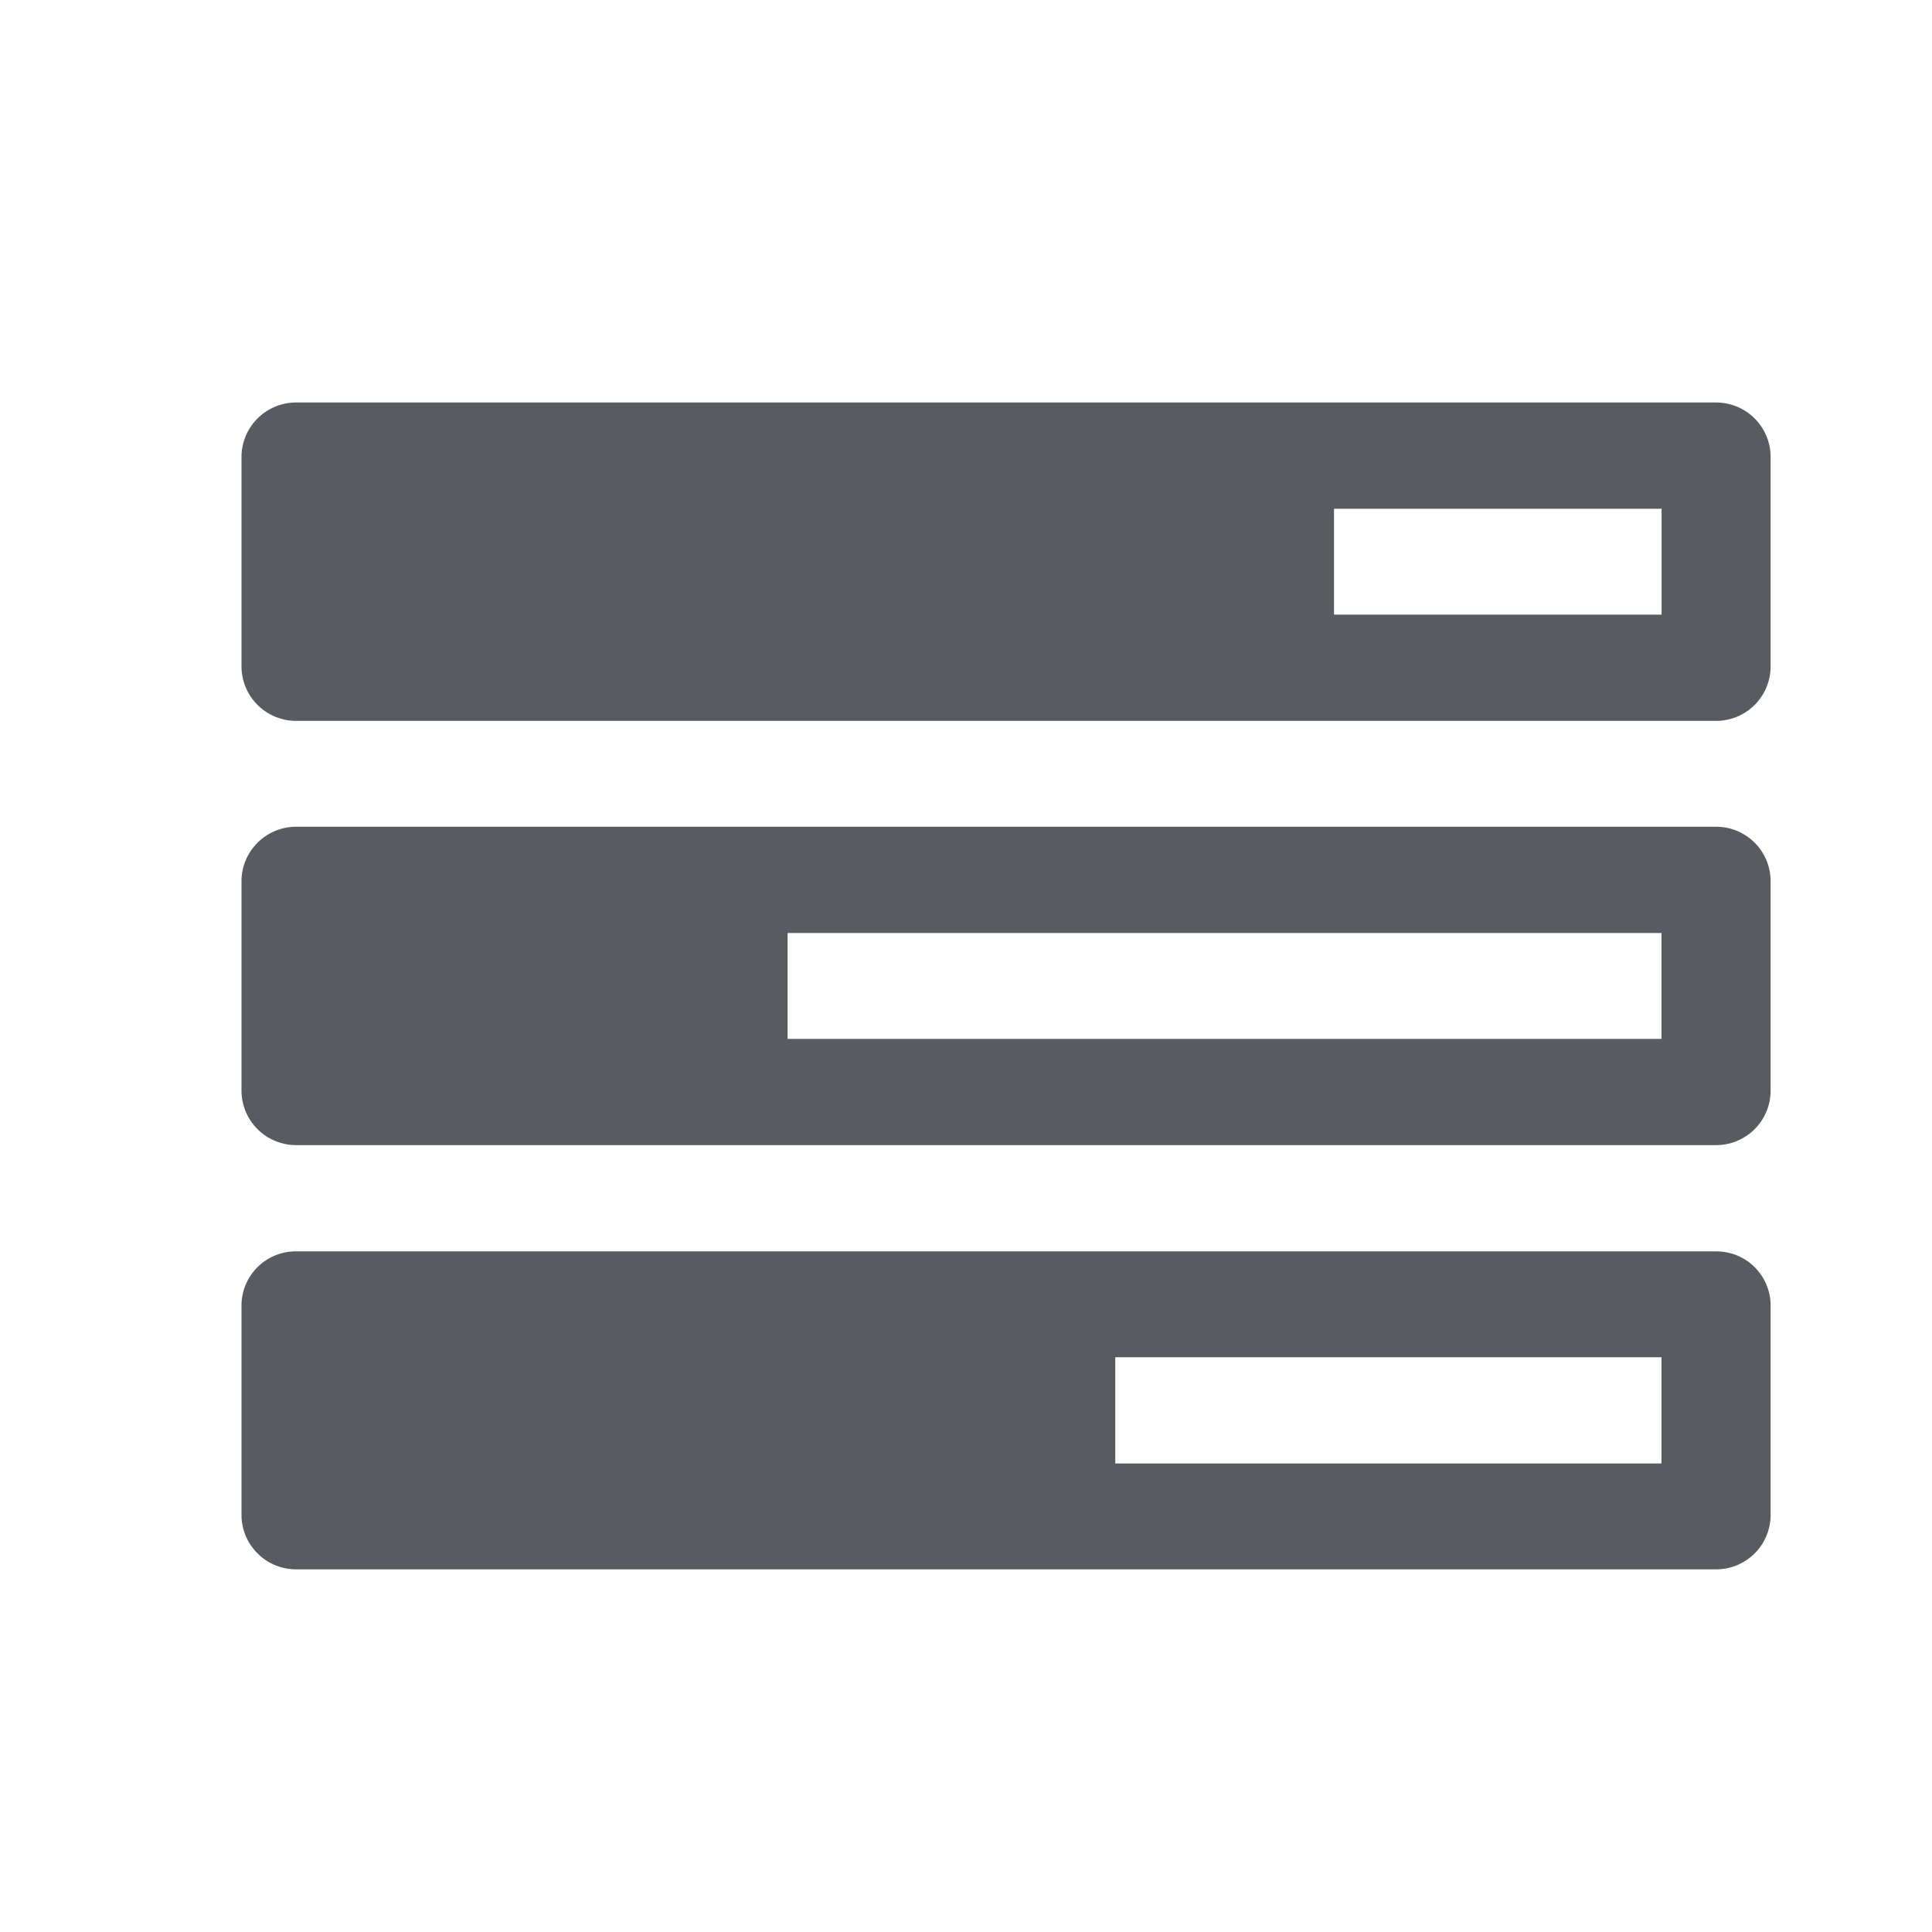 <svg xmlns="http://www.w3.org/2000/svg" width="48" height="48" viewBox="0 0 48 48">
  <g id="icon_2" transform="translate(-930 -551)">
    <g id="Rectangle_2" data-name="Rectangle 2" transform="translate(930 551)" fill="#fff" stroke="#707070" stroke-width="1" opacity="0">
      <rect width="48" height="48" stroke="none"/>
      <rect x="0.5" y="0.5" width="47" height="47" fill="none"/>
    </g>
    <path id="fa-tasks-2" d="M36.644,28.99H1.349A1.357,1.357,0,0,1,0,27.671V22.4a1.349,1.349,0,0,1,1.34-1.31H36.652A1.347,1.347,0,0,1,37.99,22.4v5.27A1.353,1.353,0,0,1,36.644,28.99ZM21.709,23.72v2.64h13.57V23.72Zm14.935-5.27H1.349A1.358,1.358,0,0,1,0,17.13V11.86a1.359,1.359,0,0,1,1.351-1.32H36.644a1.354,1.354,0,0,1,1.346,1.32V17.13A1.354,1.354,0,0,1,36.644,18.45ZM13.568,13.181v2.63H35.279v-2.63ZM36.643,7.91H1.35A1.358,1.358,0,0,1,0,6.59V1.32A1.358,1.358,0,0,1,1.35,0H36.643A1.354,1.354,0,0,1,37.99,1.32V6.59A1.354,1.354,0,0,1,36.643,7.91Zm-9.5-5.27V5.27h8.139V2.64Z" transform="translate(936 561)" fill="#585b60"/>
  </g>
</svg>
